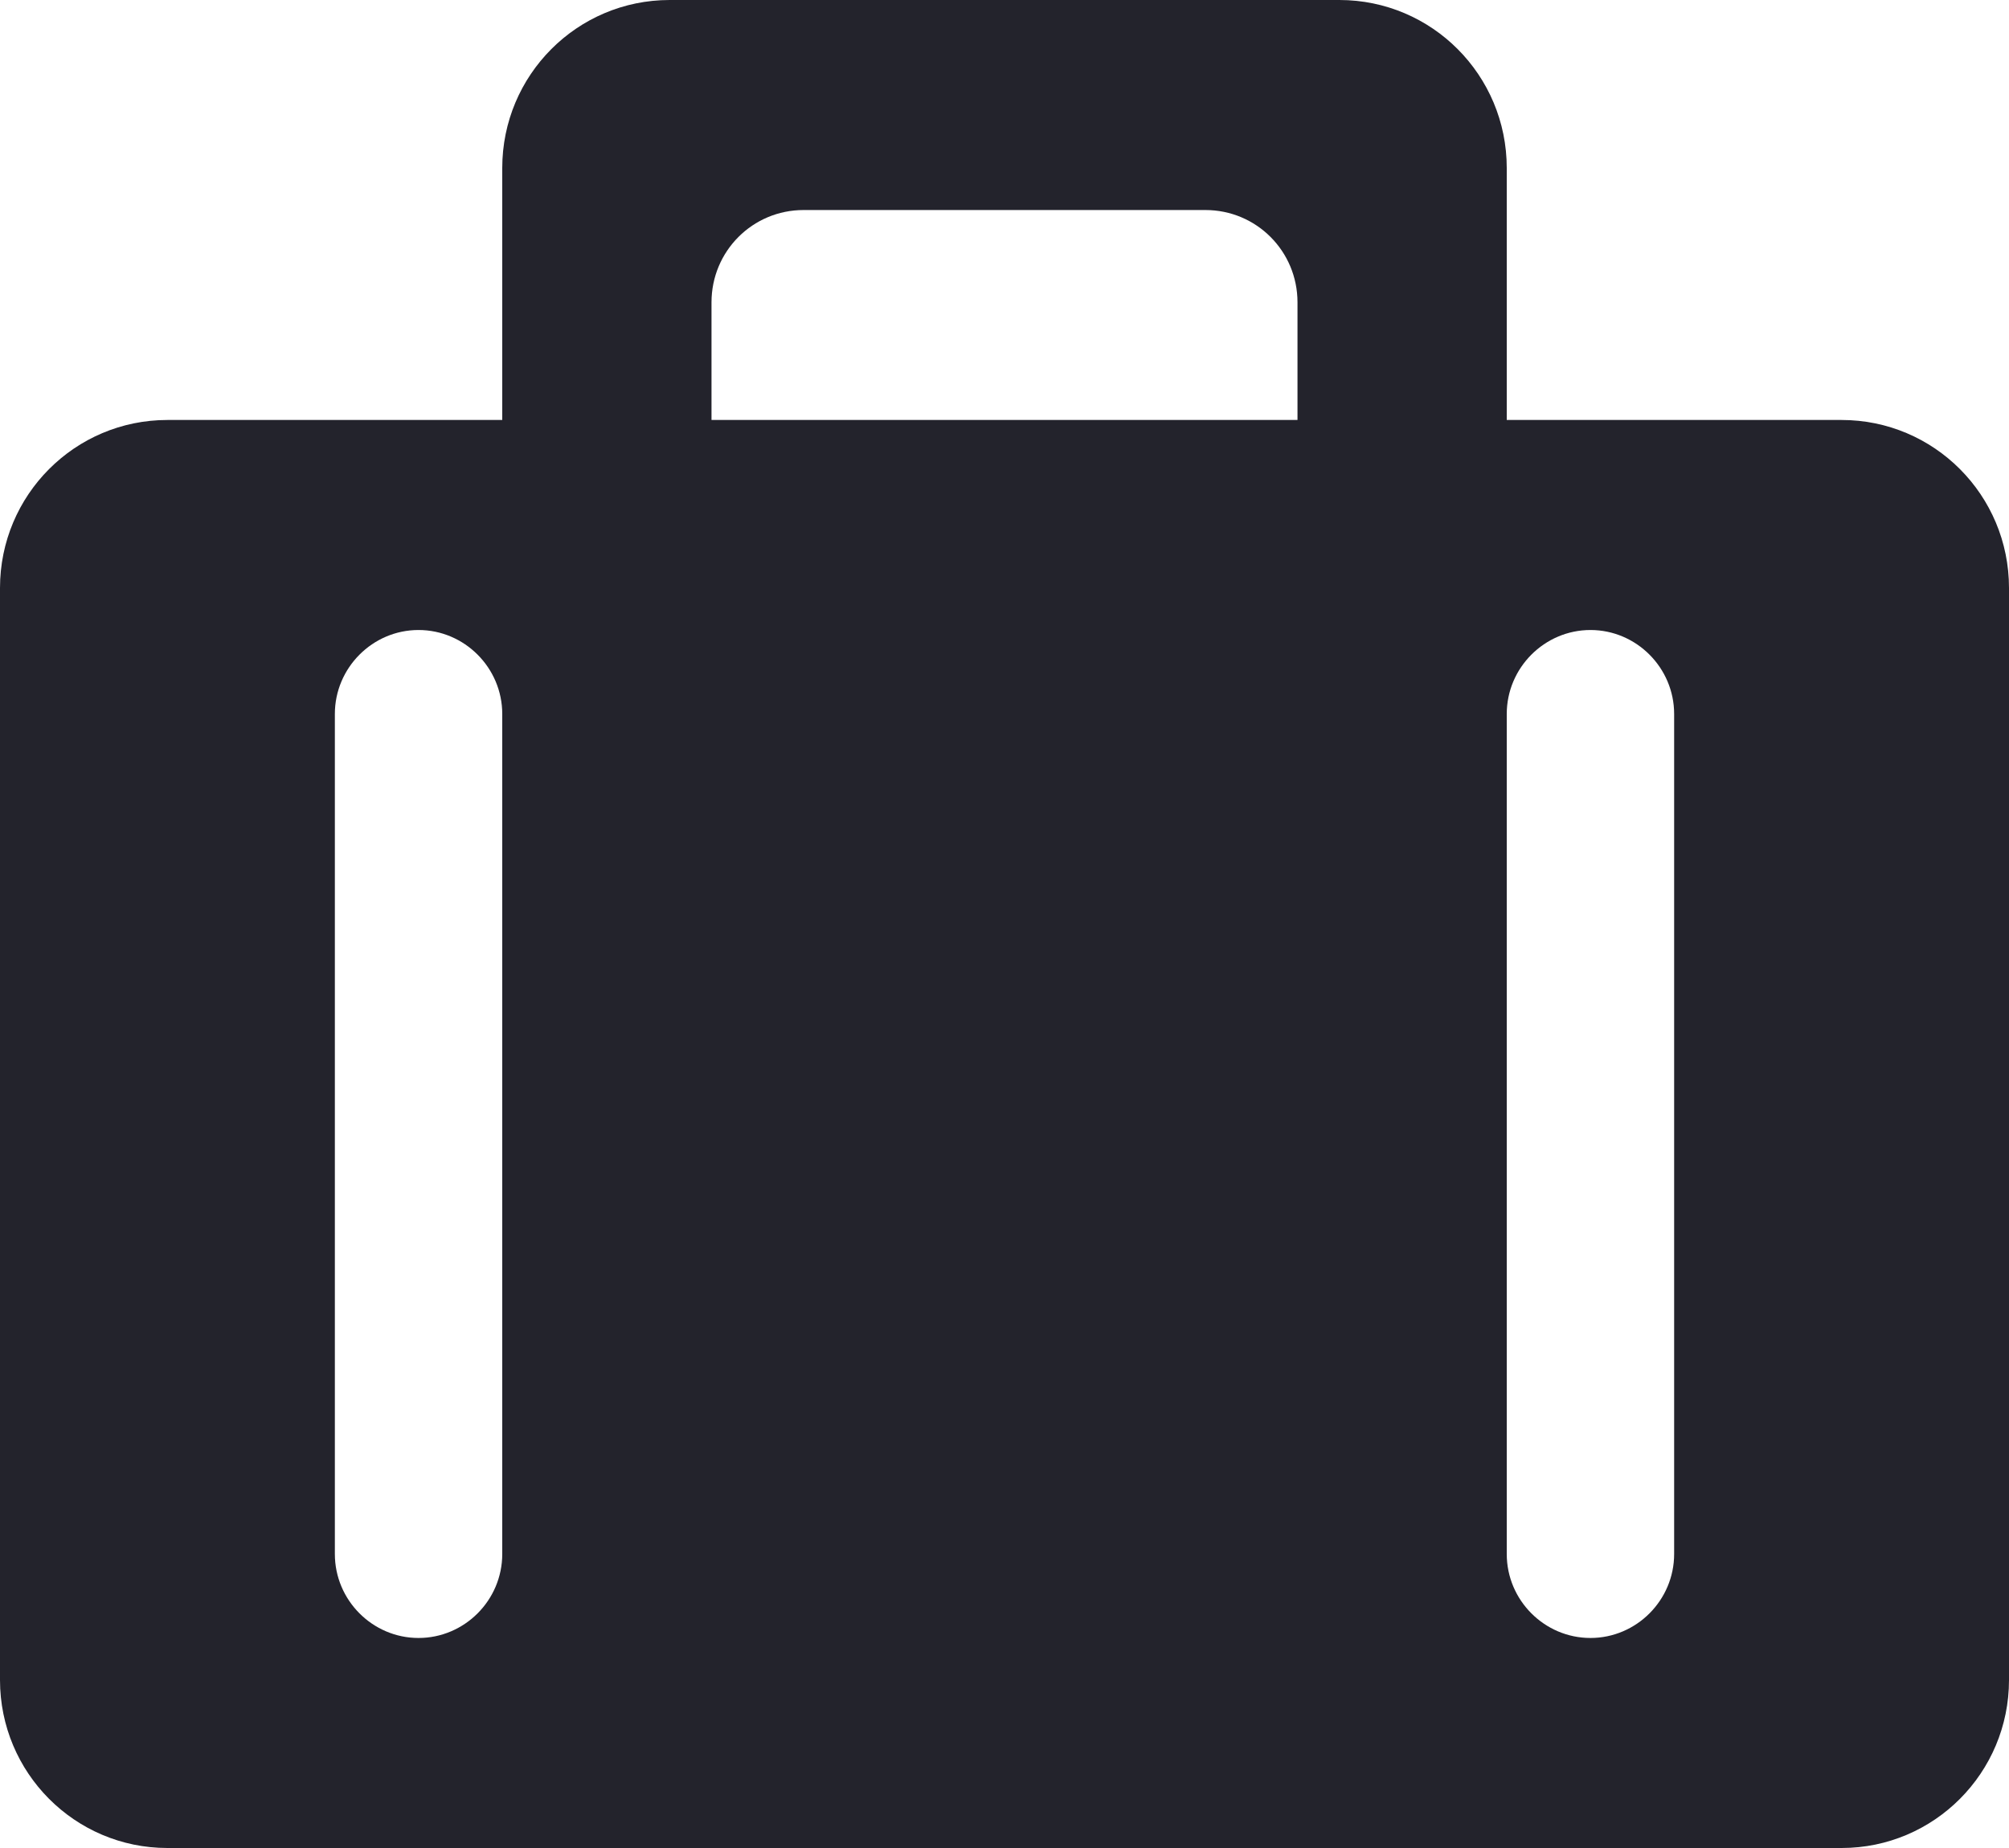 <?xml version="1.0" encoding="utf-8"?><!DOCTYPE svg PUBLIC "-//W3C//DTD SVG 1.1//EN" "http://www.w3.org/Graphics/SVG/1.1/DTD/svg11.dtd"><svg version="1.1" baseProfile="full" xmlns="http://www.w3.org/2000/svg" xmlns:xlink="http://www.w3.org/1999/xlink" xmlns:ev="http://www.w3.org/2001/xml-events"   height="23px"   width="25px" ><path fill="rgb( 35, 35, 44 )" d="M18.75,5.227 C18.75,5.227 18.75,2.091 18.75,2.091 C18.75,0.935 17.818,0 16.667,0 C16.667,0 8.333,0 8.333,0 C7.182,0 6.25,0.935 6.25,2.091 C6.25,2.091 6.25,5.227 6.25,5.227 C6.25,5.227 2.083,5.227 2.083,5.227 C0.932,5.227 0,6.162 0,7.318 C0,7.318 0,20.909 0,20.909 C0,22.064 0.932,23 2.083,23 C2.083,23 22.917,23 22.917,23 C24.068,23 25,22.064 25,20.909 C25,20.909 25,7.318 25,7.318 C25,6.162 24.068,5.227 22.917,5.227 C22.917,5.227 18.75,5.227 18.75,5.227 ZM10,2.614 C10,2.614 15,2.614 15,2.614 C15.635,2.614 16.146,3.126 16.146,3.763 C16.146,3.763 16.146,5.227 16.146,5.227 C16.146,5.227 8.854,5.227 8.854,5.227 C8.854,5.227 8.854,3.763 8.854,3.763 C8.854,3.126 9.365,2.614 10,2.614 ZM6.25,8.886 C6.25,8.886 6.25,19.341 6.25,19.341 C6.25,19.916 5.781,20.386 5.208,20.386 C4.636,20.386 4.167,19.916 4.167,19.341 C4.167,19.341 4.167,8.886 4.167,8.886 C4.167,8.312 4.636,7.841 5.208,7.841 C5.781,7.841 6.25,8.312 6.25,8.886 ZM20.833,8.886 C20.833,8.886 20.833,19.341 20.833,19.341 C20.833,19.916 20.364,20.386 19.792,20.386 C19.219,20.386 18.75,19.916 18.75,19.341 C18.75,19.341 18.75,8.886 18.75,8.886 C18.75,8.312 19.219,7.841 19.792,7.841 C20.364,7.841 20.833,8.312 20.833,8.886 Z "/></svg>